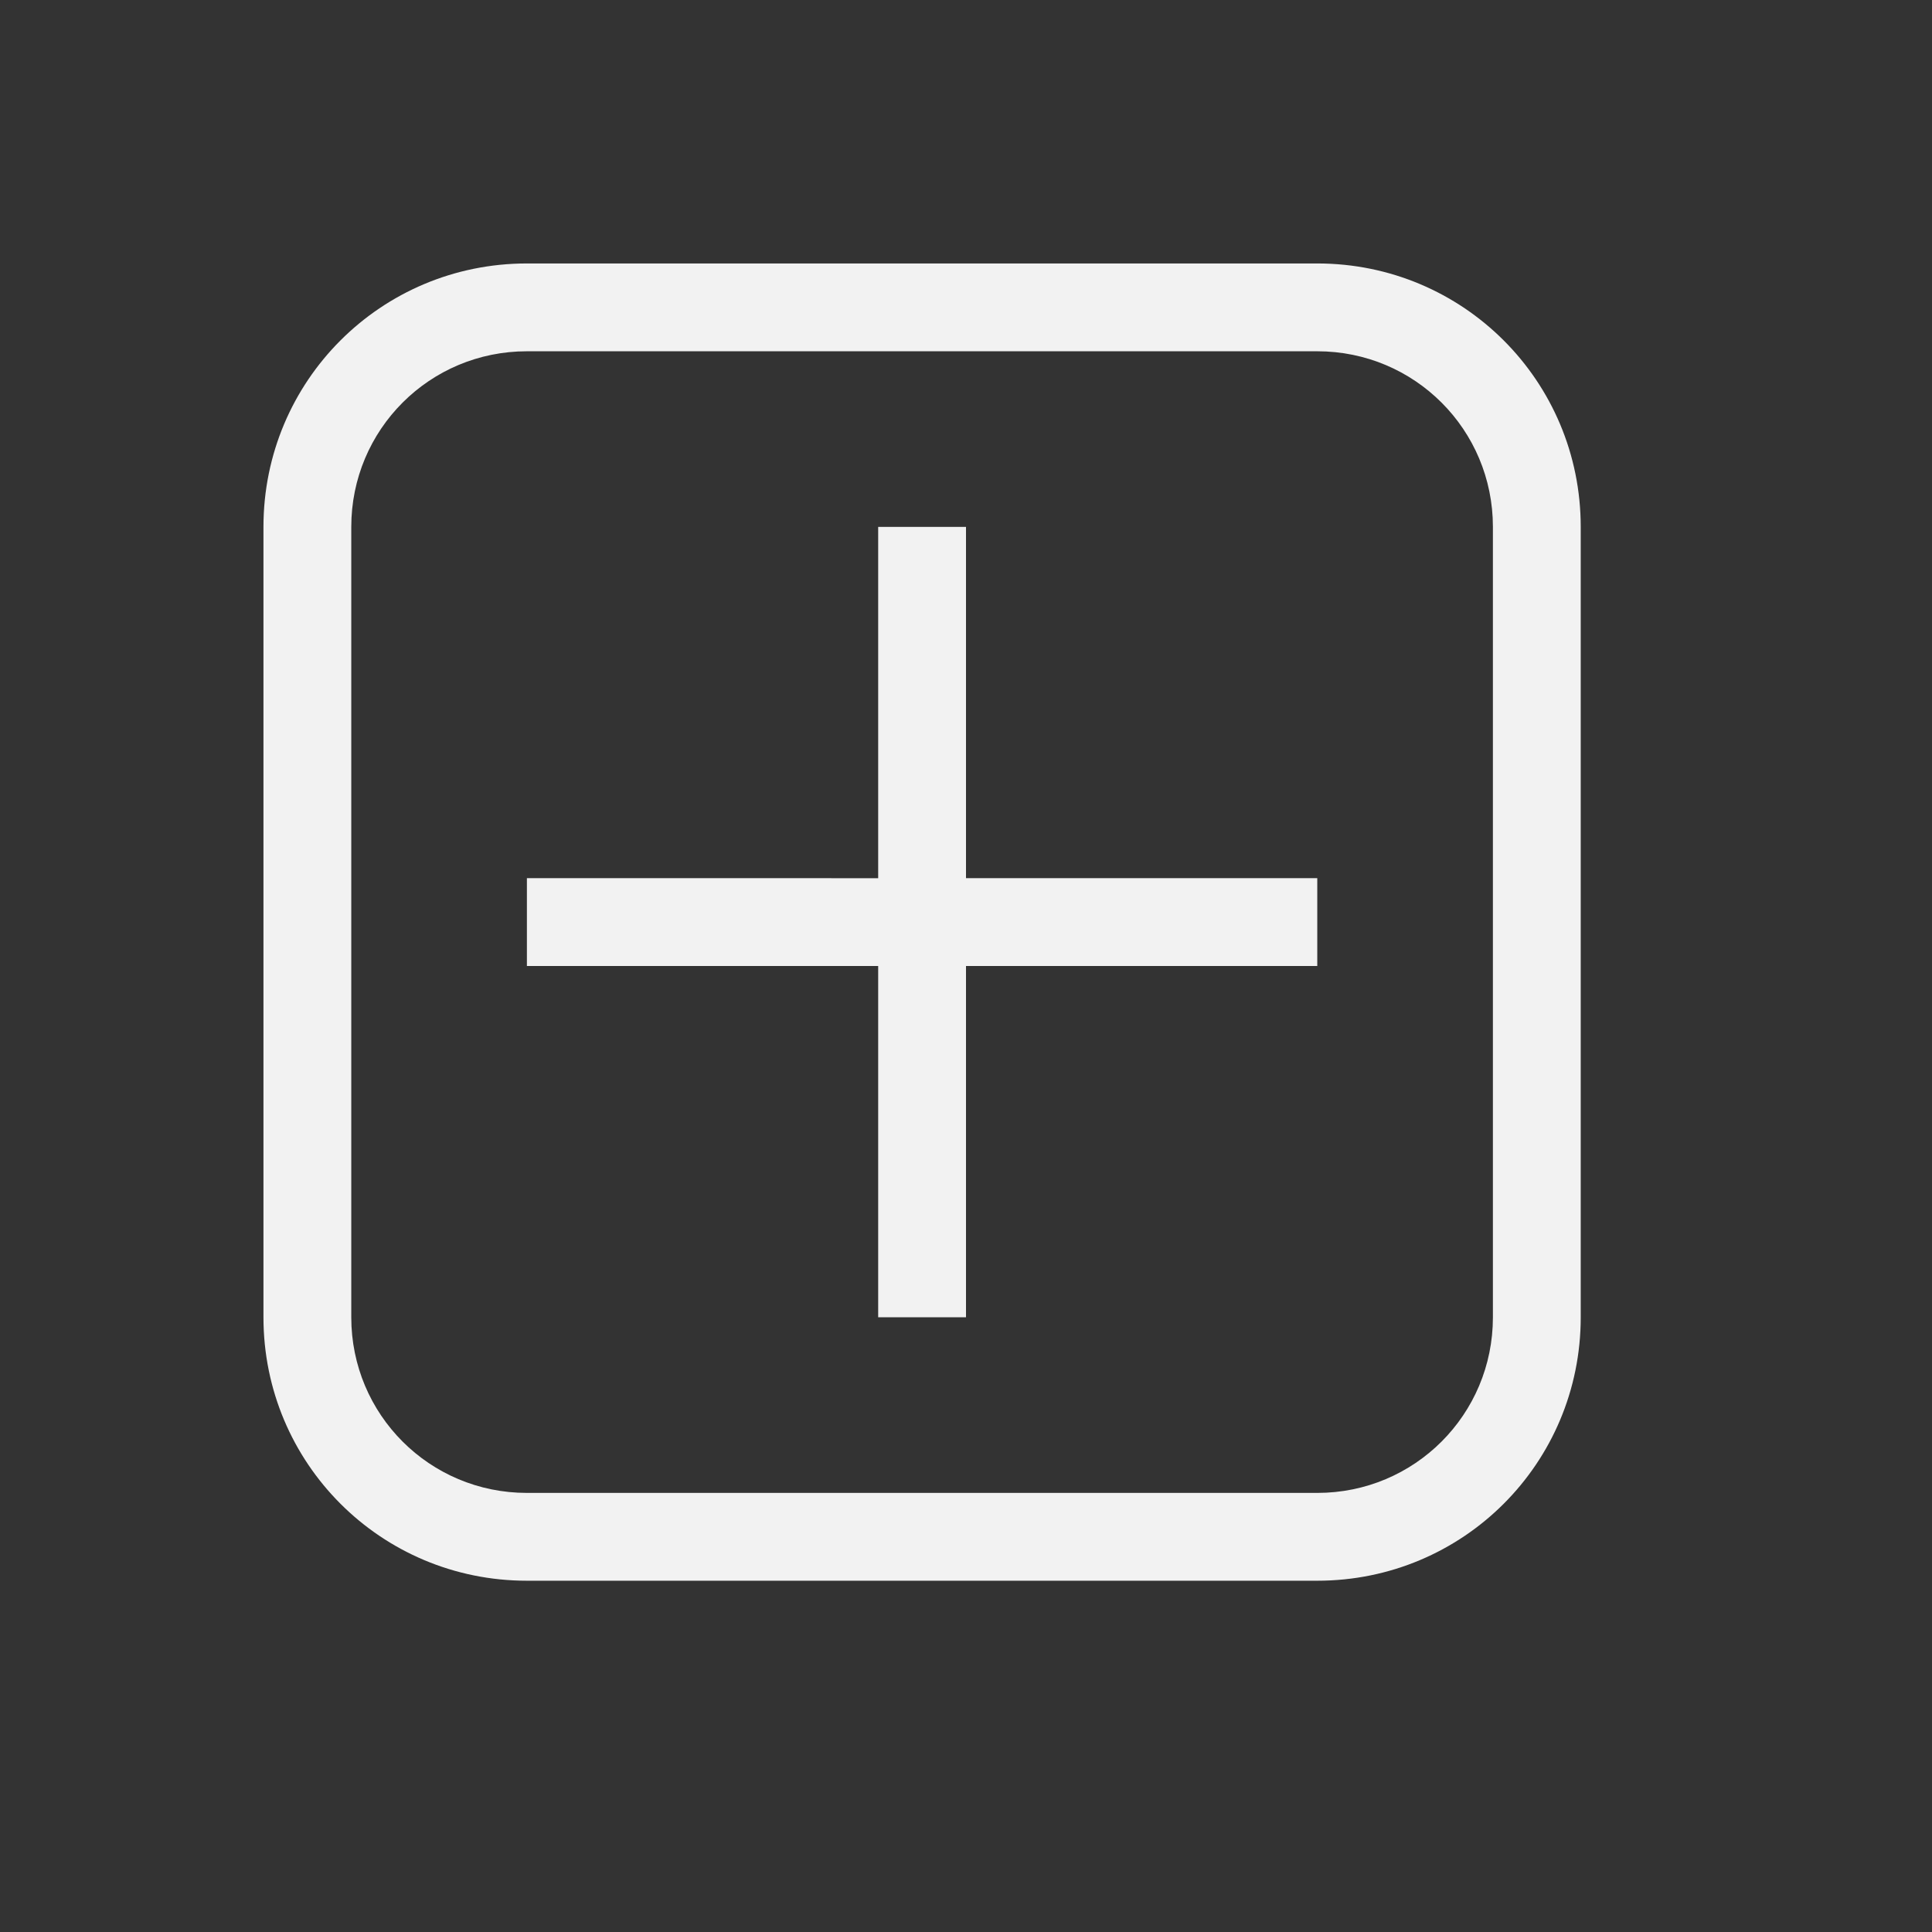<?xml version="1.0" encoding="UTF-8" standalone="no"?>
<!-- Created with Inkscape (http://www.inkscape.org/) -->

<svg
   width="22"
   height="22"
   viewBox="0 0 22 22"
   version="1.1"
   id="svg5"
   inkscape:version="1.4.2 (ebf0e940d0, 2025-05-08)"
   sodipodi:docname="tab-new-symbolic.svg"
   xmlns:inkscape="http://www.inkscape.org/namespaces/inkscape"
   xmlns:sodipodi="http://sodipodi.sourceforge.net/DTD/sodipodi-0.dtd"
   xmlns="http://www.w3.org/2000/svg"
   xmlns:svg="http://www.w3.org/2000/svg">
  <rect x="0" y="0" width="22" height="22" fill="#333333" stroke="none"/>
  <sodipodi:namedview
     id="namedview7"
     pagecolor="#ffffff"
     bordercolor="#000000"
     borderopacity="0.25"
     inkscape:showpageshadow="2"
     inkscape:pageopacity="0.0"
     inkscape:pagecheckerboard="0"
     inkscape:deskcolor="#d1d1d1"
     inkscape:document-units="px"
     showgrid="false"
     inkscape:zoom="35.727273"
     inkscape:cx="10.986005"
     inkscape:cy="11"
     inkscape:window-width="1920"
     inkscape:window-height="1011"
     inkscape:window-x="0"
     inkscape:window-y="0"
     inkscape:window-maximized="1"
     inkscape:current-layer="svg5" />
  <defs
     id="defs2">
    <style
       id="current-color-scheme"
       type="text/css">
        .ColorScheme-Text { color:#f2f2f2; }
     </style>
  </defs>
  <path
     id="rect497"
     style="fill:currentColor"
     class="ColorScheme-Text"
     d="M 6,3 C 4.338,3 3,4.338 3,6 v 9 c 0,1.662 1.338,3 3,3 h 9 c 1.662,0 3,-1.338 3,-3 V 6 C 18,4.338 16.662,3 15,3 Z m 0,1 h 9 c 1.108,0 2,0.892 2,2 v 9 c 0,1.108 -0.892,2 -2,2 H 6 C 4.892,17 4,16.108 4,15 V 6 C 4,4.892 4.892,4 6,4 Z m 4,2 v 4 H 6 v 1 h 4 v 4 h 1 v -4 h 4 V 10 H 11 V 6 Z" />
</svg>
